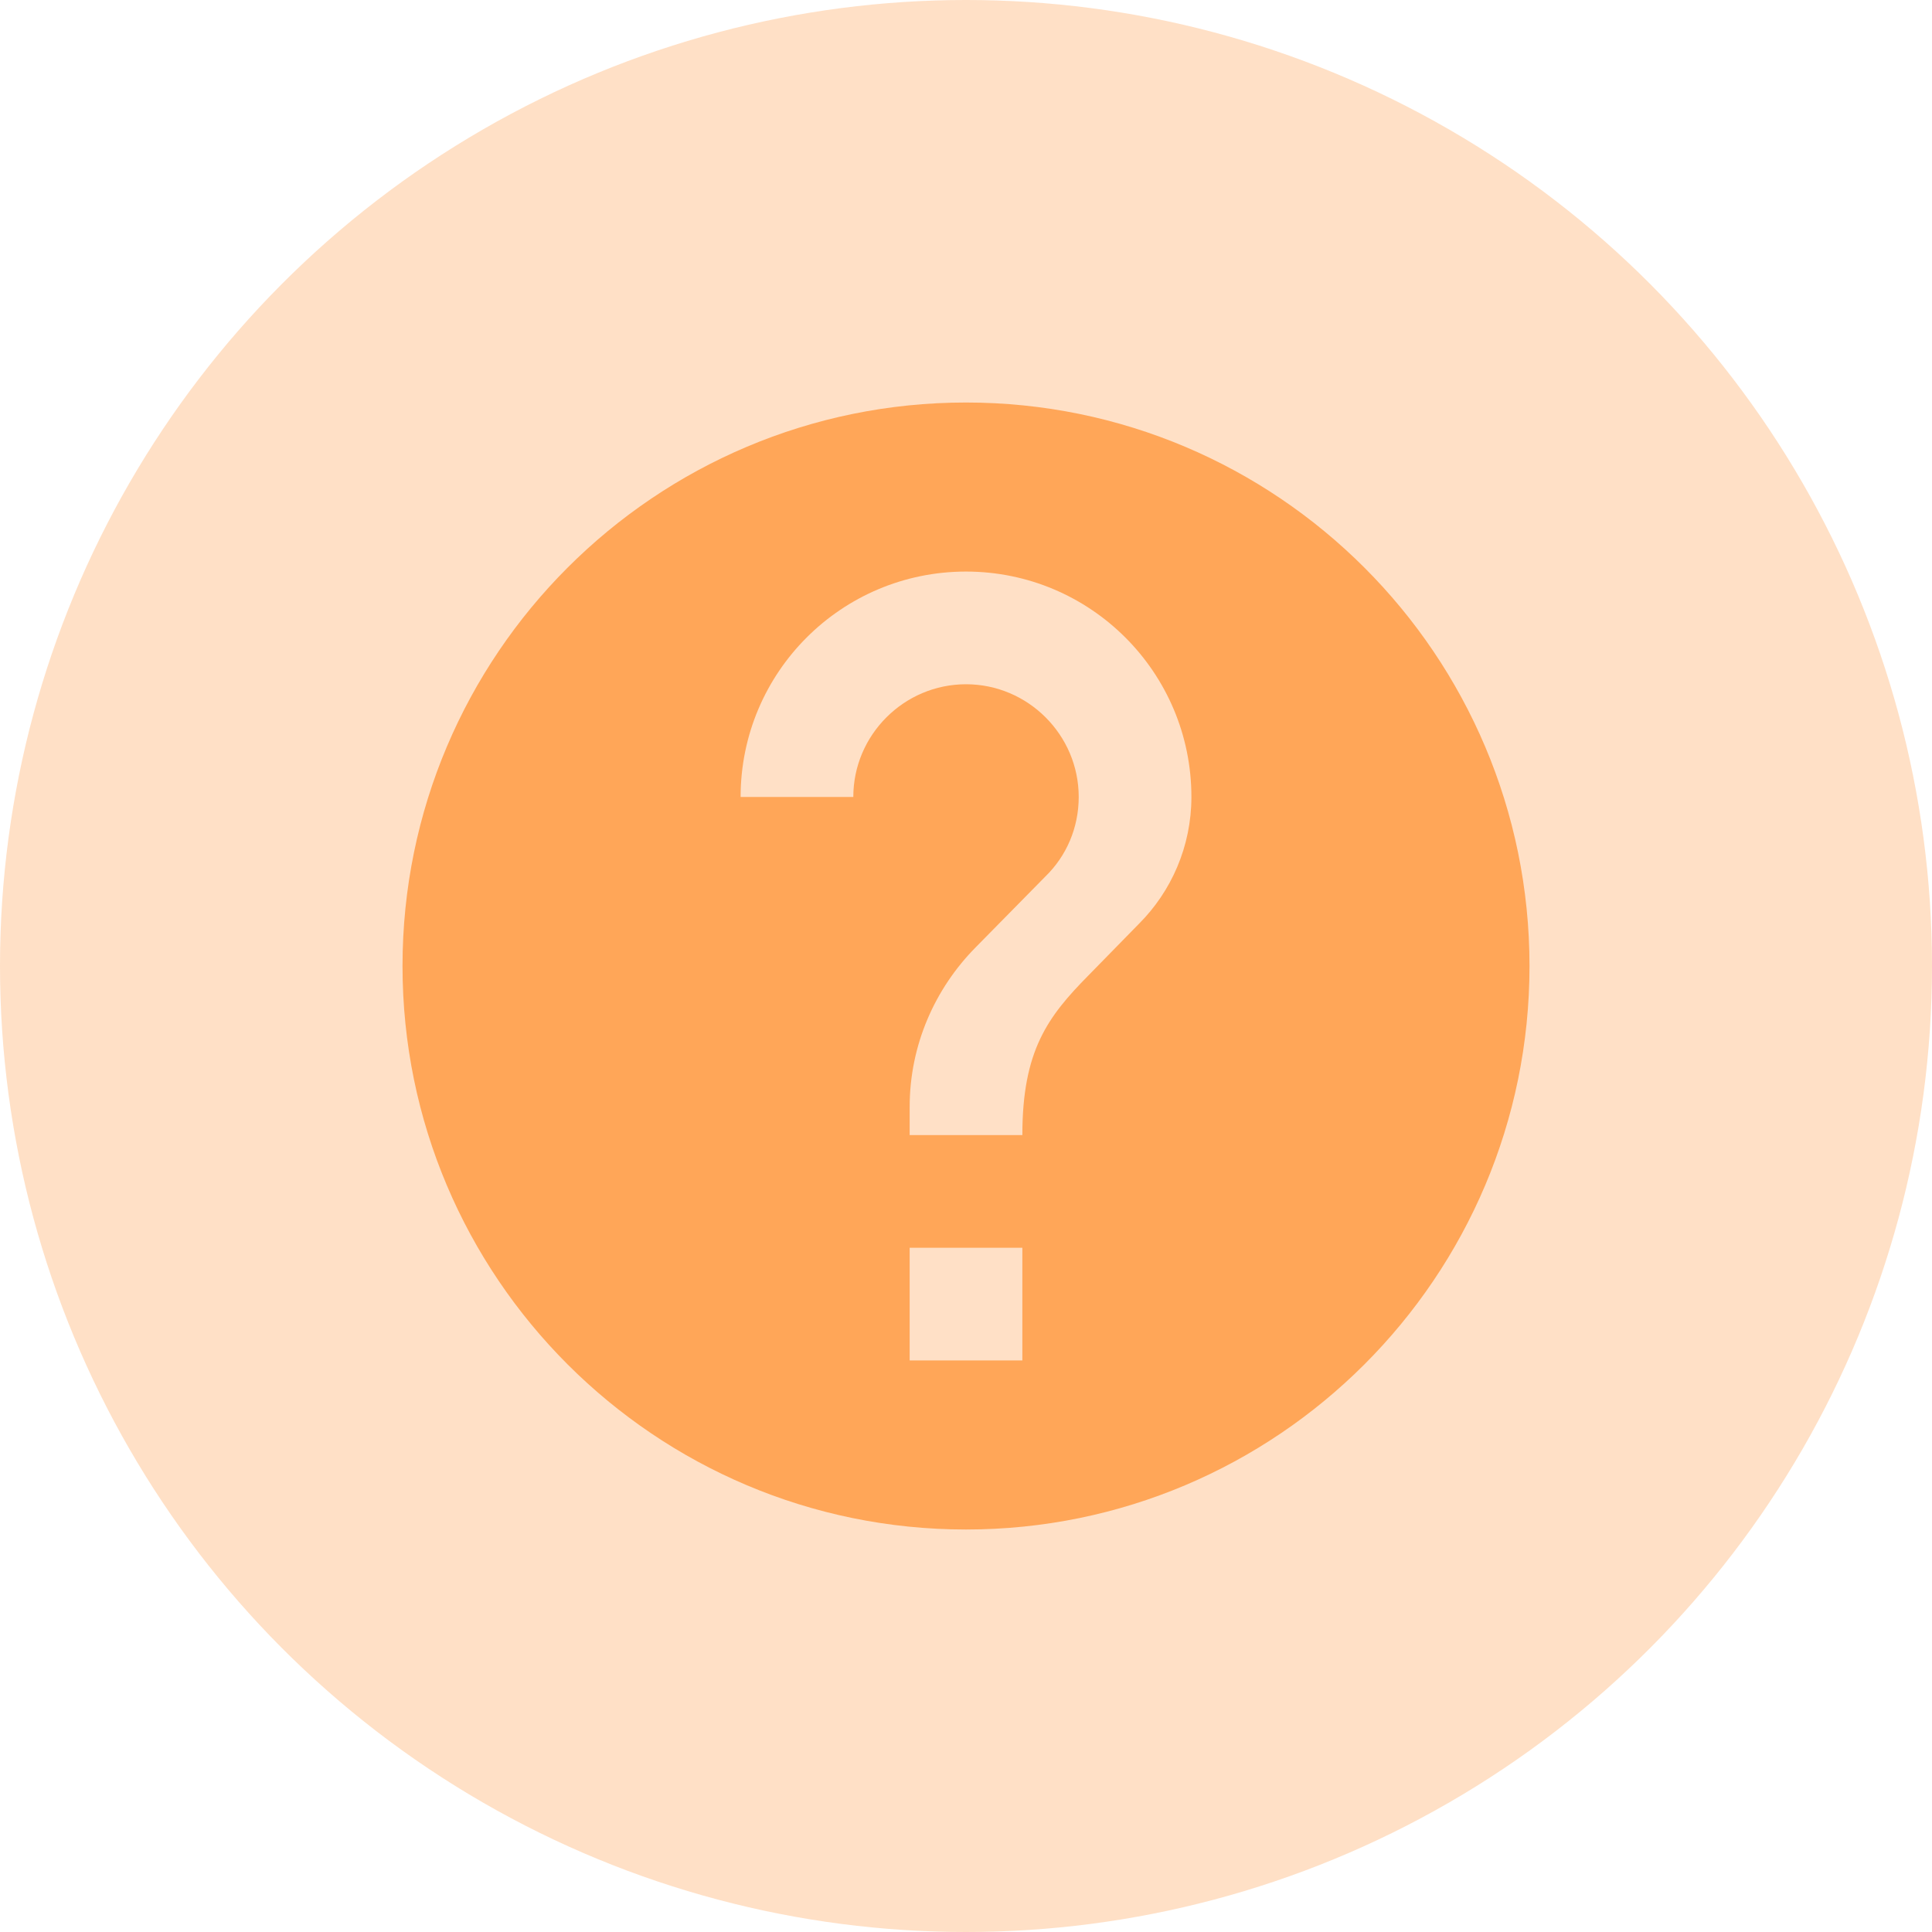 <svg width="100" height="100" viewBox="0 0 100 100" fill="none" xmlns="http://www.w3.org/2000/svg">
<circle cx="50" cy="50" r="50" fill="#FFA658" fill-opacity="0.34"/>
<path d="M50 20.834C33.9 20.834 20.834 33.901 20.834 50.001C20.834 66.101 33.9 79.167 50 79.167C66.1 79.167 79.167 66.101 79.167 50.001C79.167 33.901 66.1 20.834 50 20.834ZM52.917 70.417H47.084V64.584H52.917V70.417ZM58.954 47.813L56.329 50.496C54.229 52.626 52.917 54.376 52.917 58.751H47.084V57.292C47.084 54.084 48.396 51.167 50.496 49.038L54.113 45.363C55.192 44.313 55.834 42.855 55.834 41.251C55.834 38.042 53.209 35.417 50 35.417C46.792 35.417 44.167 38.042 44.167 41.251H38.334C38.334 34.805 43.554 29.584 50 29.584C56.446 29.584 61.667 34.805 61.667 41.251C61.667 43.817 60.617 46.151 58.954 47.813Z" fill="#FFA658"/>
</svg>
